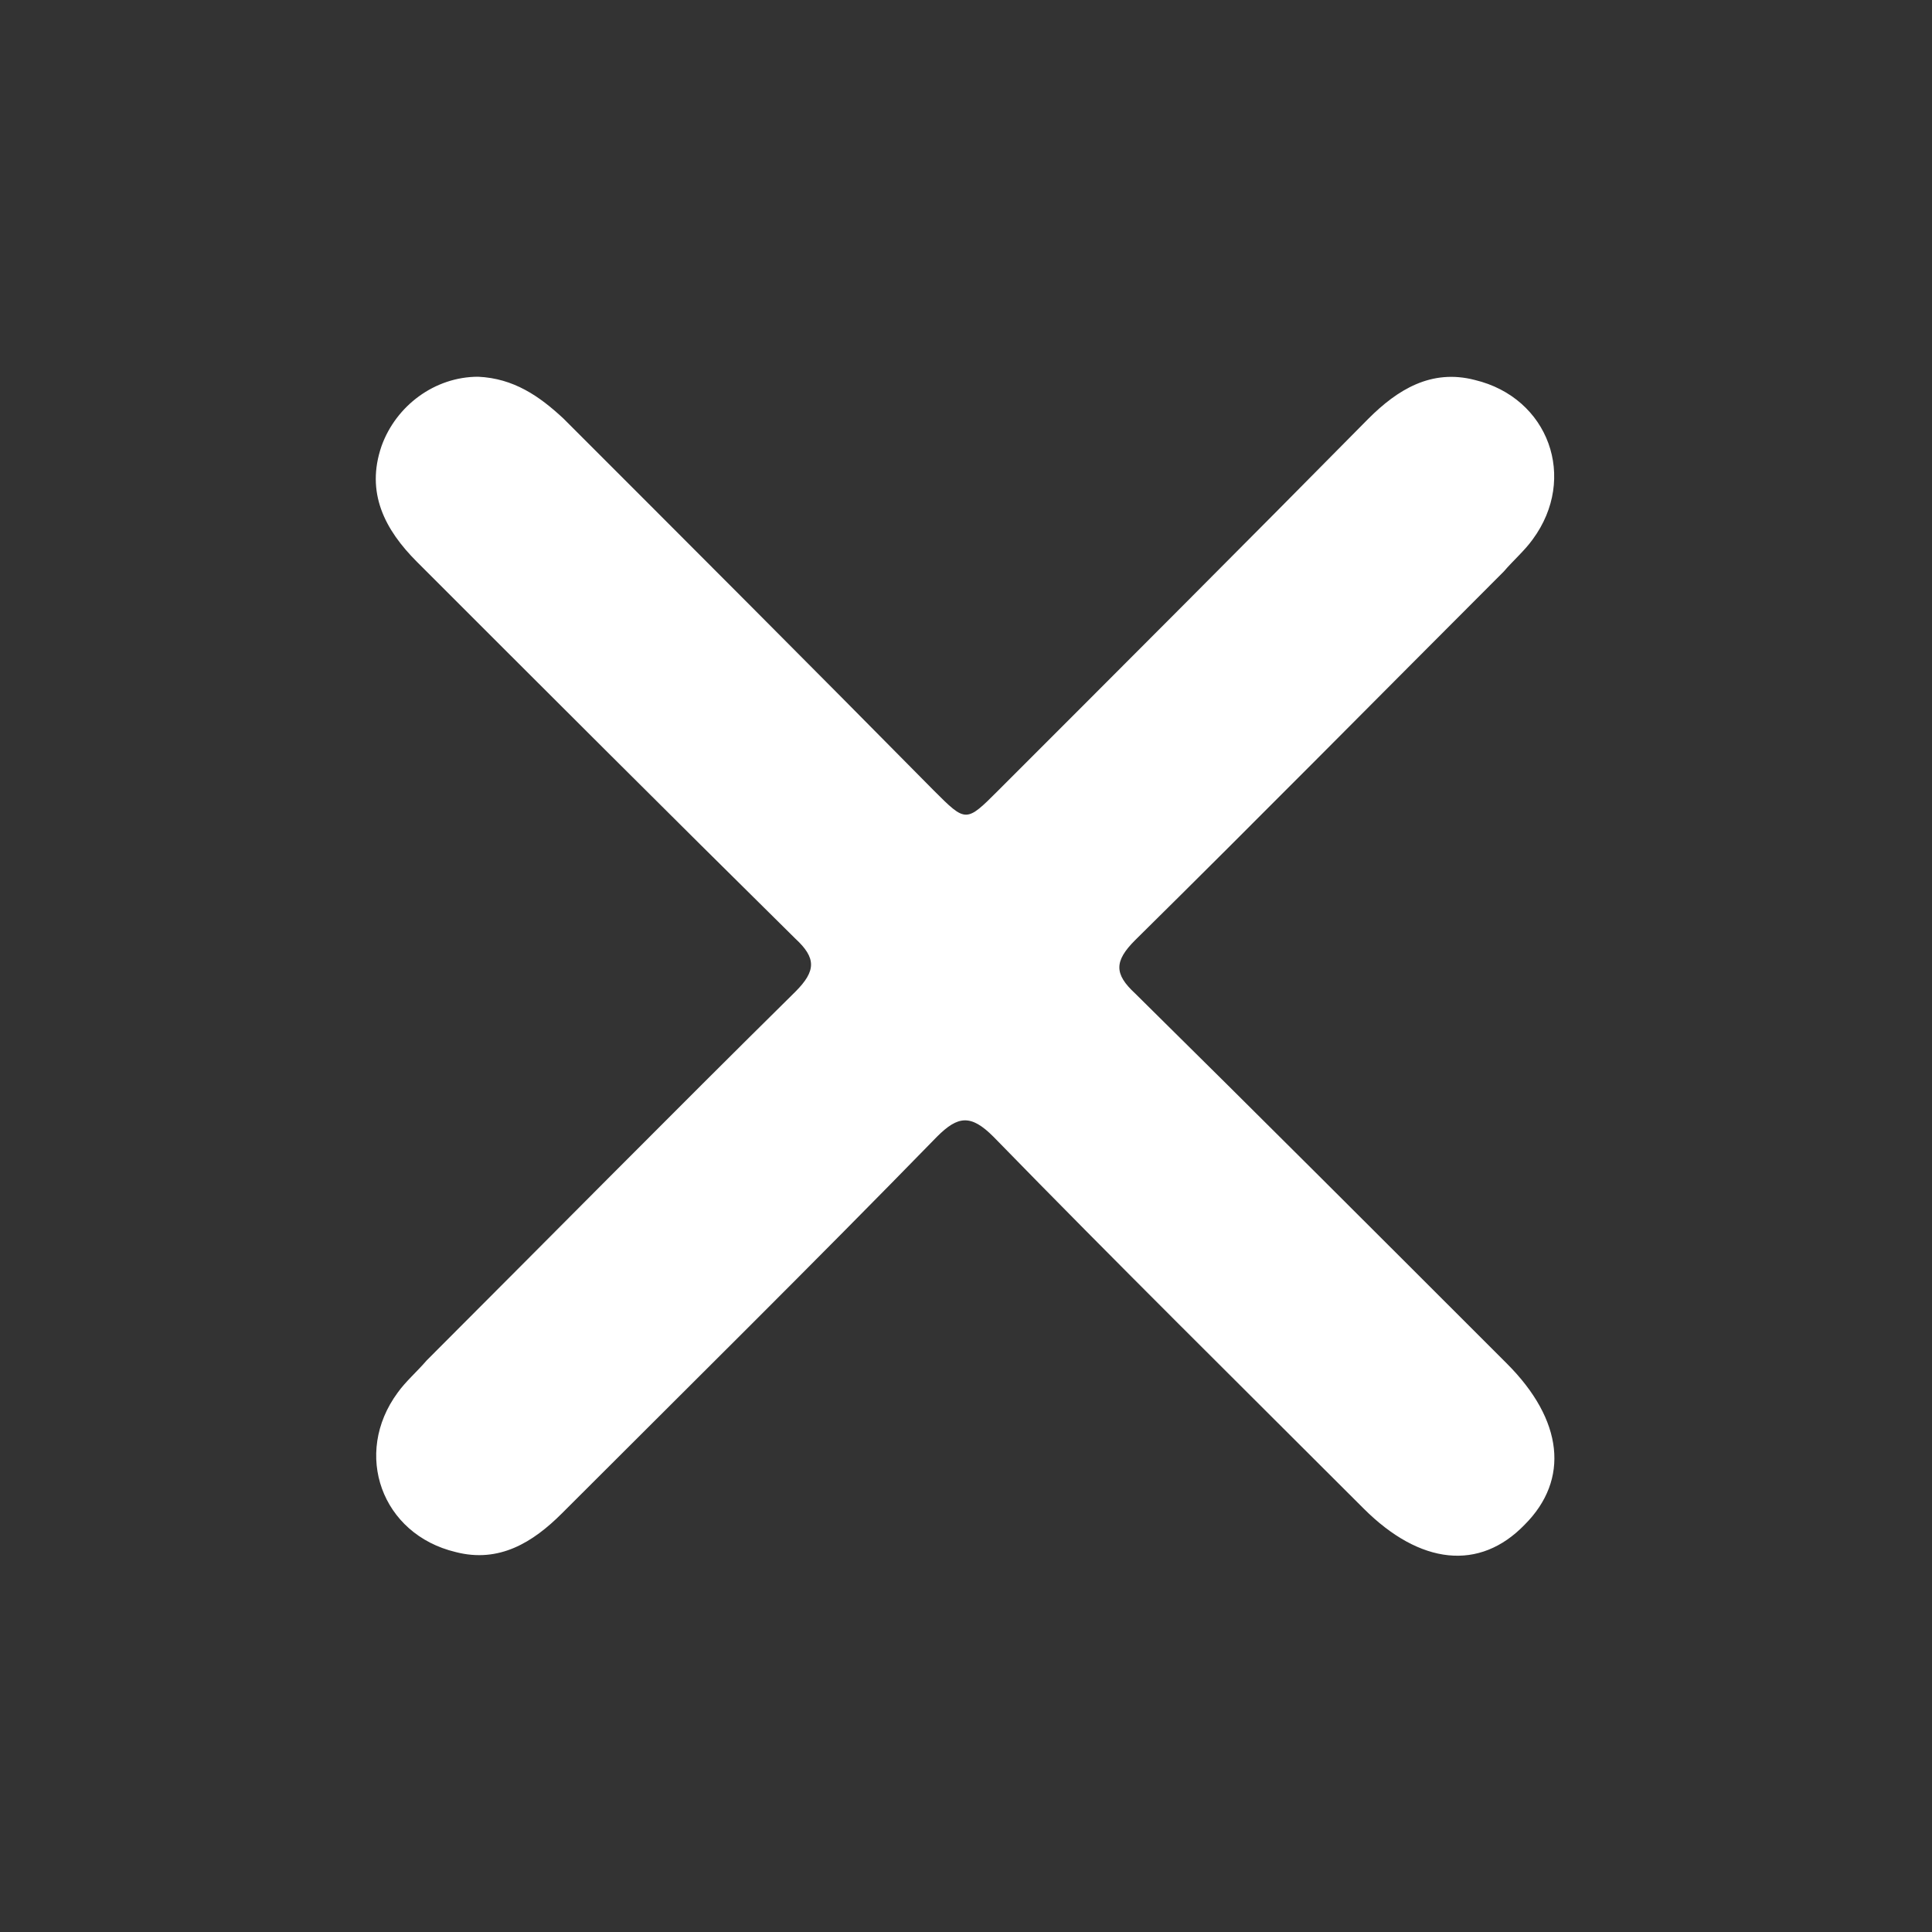 <?xml version="1.0" encoding="utf-8"?>
<!-- Generator: Adobe Illustrator 28.0.0, SVG Export Plug-In . SVG Version: 6.00 Build 0)  -->
<svg version="1.1" id="Layer_1" xmlns="http://www.w3.org/2000/svg" xmlns:xlink="http://www.w3.org/1999/xlink" x="0px" y="0px"
	 viewBox="0 0 120 120" style="enable-background:new 0 0 120 120;" xml:space="preserve">
<rect x="0" y="0" width="120" height="120" fill="#333333" stroke="none"/>
<style type="text/css">
	.st0{fill:#FFFFFF;}
</style>
<g>
	<path class="st0" d="M29.7,23.4c2.2,0.1,3.8,1.2,5.3,2.6c7.7,7.7,15.4,15.4,23,23.1c2,2,2,2,4,0c7.7-7.7,15.4-15.4,23-23.1
		c1.8-1.8,3.9-3.1,6.6-2.4c4.6,1.1,6.4,6.1,3.6,9.9c-0.5,0.7-1.2,1.3-1.8,2c-7.6,7.6-15.2,15.3-22.9,22.9c-1.3,1.3-1.3,2.1,0,3.3
		c7.7,7.6,15.4,15.3,23.1,23c3.5,3.5,3.9,7.2,1.1,10c-2.8,2.9-6.5,2.5-10-1c-7.7-7.7-15.4-15.3-23-23.1c-1.4-1.4-2.2-1.3-3.5,0
		C50.5,78.5,42.7,86.2,34.9,94c-1.8,1.8-3.9,3.1-6.6,2.4c-4.6-1.1-6.4-6.1-3.6-9.9c0.5-0.7,1.2-1.3,1.8-2
		c7.6-7.6,15.2-15.3,22.9-22.9c1.3-1.3,1.3-2.1,0-3.3c-7.9-7.8-15.7-15.6-23.5-23.4c-2-2-3.2-4.3-2.2-7.2
		C24.6,25.2,27,23.4,29.7,23.4z"/>
</g>
</svg>
